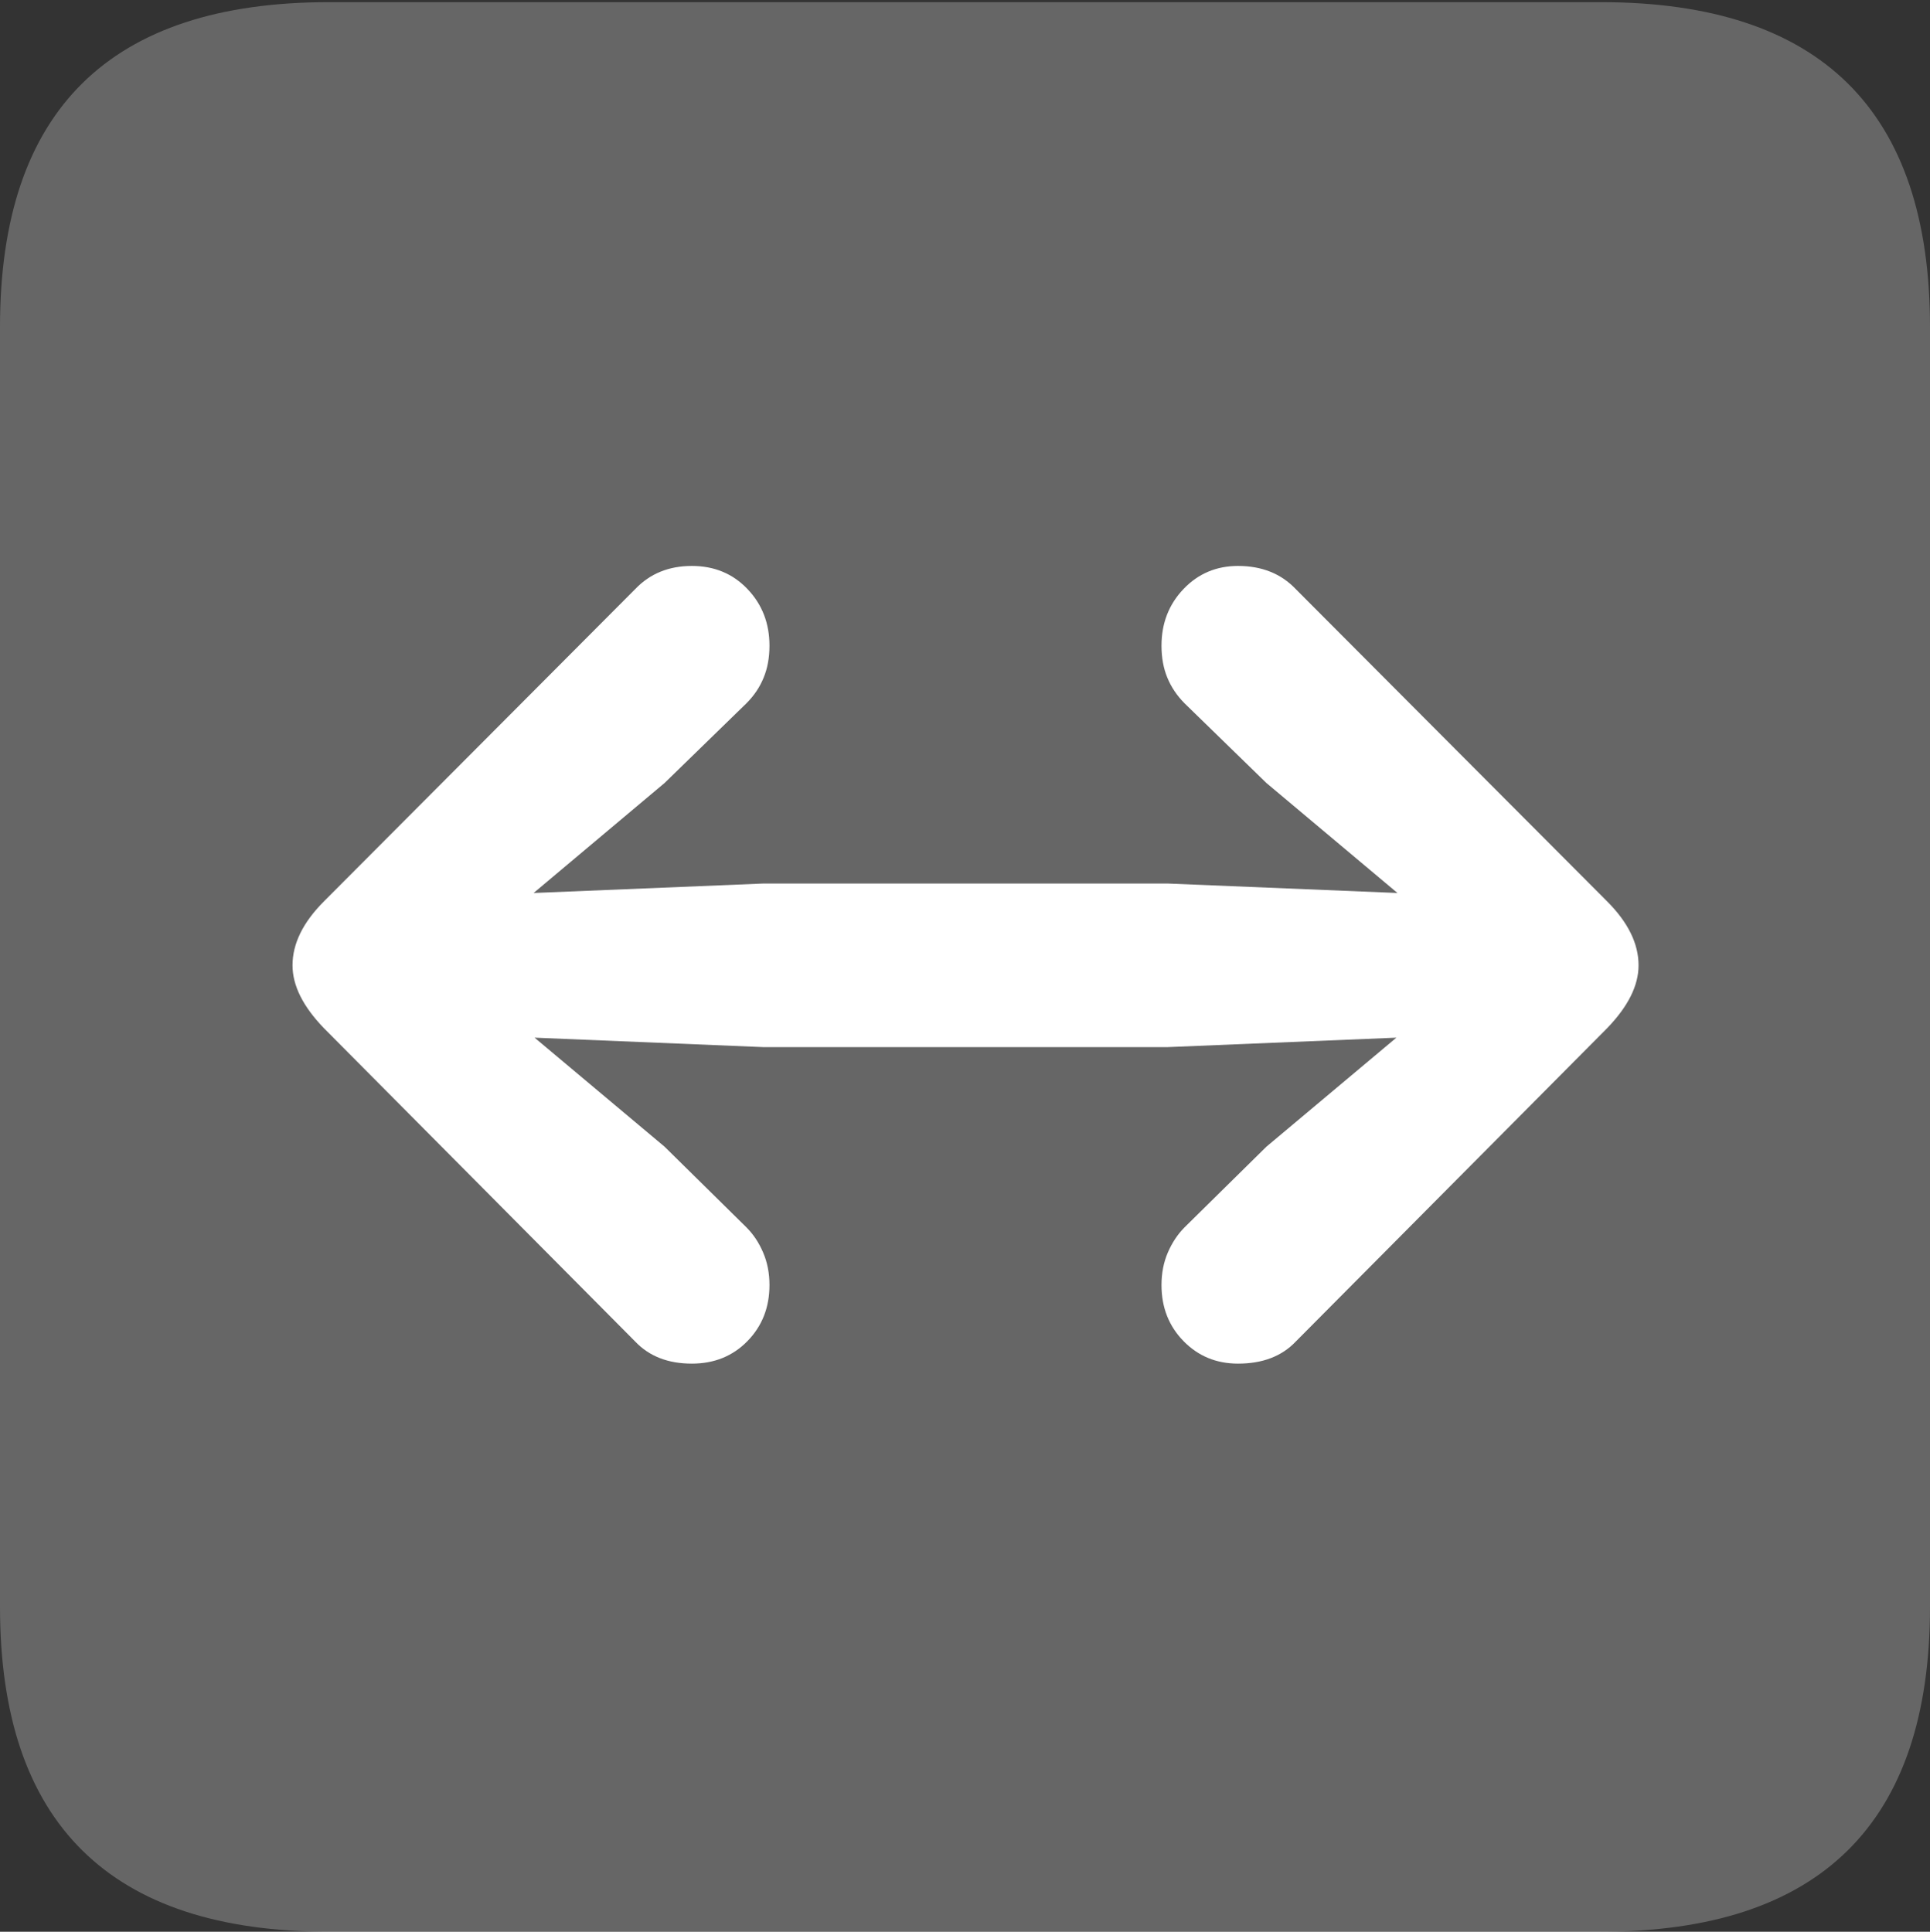 <?xml version="1.0" encoding="UTF-8"?>
<!--Generator: Apple Native CoreSVG 175.5-->
<!DOCTYPE svg
PUBLIC "-//W3C//DTD SVG 1.1//EN"
       "http://www.w3.org/Graphics/SVG/1.1/DTD/svg11.dtd">
<svg version="1.1" xmlns="http://www.w3.org/2000/svg" xmlns:xlink="http://www.w3.org/1999/xlink" width="17.979" height="17.998">
 <rect width="100%" height="100%" fill="#333333" stroke="none"/>
 <g>
  <rect height="17.998" opacity="0" width="17.979" x="0" y="0"/>
  <path d="M3.066 17.998L14.912 17.998Q16.445 17.998 17.212 17.241Q17.979 16.484 17.979 14.971L17.979 3.047Q17.979 1.533 17.212 0.776Q16.445 0.02 14.912 0.02L3.066 0.02Q1.533 0.02 0.767 0.776Q0 1.533 0 3.047L0 14.971Q0 16.484 0.767 17.241Q1.533 17.998 3.066 17.998Z" fill="rgba(255,255,255,0.25)"/>
  <path d="M15.264 8.994Q15.264 9.277 14.971 9.58L12.07 12.5Q11.875 12.705 11.533 12.705Q11.23 12.705 11.025 12.495Q10.82 12.285 10.82 11.973Q10.82 11.807 10.879 11.67Q10.938 11.533 11.035 11.435L11.797 10.684L13.008 9.668L10.879 9.756L7.109 9.756L4.98 9.668L6.191 10.684L6.953 11.435Q7.051 11.533 7.109 11.67Q7.168 11.807 7.168 11.973Q7.168 12.285 6.963 12.495Q6.758 12.705 6.445 12.705Q6.113 12.705 5.918 12.5L3.018 9.58Q2.725 9.277 2.725 8.994Q2.725 8.691 3.018 8.398L5.918 5.488Q6.123 5.273 6.445 5.273Q6.758 5.273 6.963 5.488Q7.168 5.703 7.168 6.016Q7.168 6.182 7.114 6.313Q7.061 6.445 6.953 6.553L6.191 7.295L4.971 8.32L7.109 8.232L10.879 8.232L13.018 8.32L11.797 7.295L11.035 6.553Q10.928 6.445 10.874 6.313Q10.82 6.182 10.82 6.016Q10.82 5.703 11.025 5.488Q11.23 5.273 11.533 5.273Q11.865 5.273 12.07 5.488L14.971 8.398Q15.264 8.691 15.264 8.994Z" fill="#ffffff"/>
 </g>
</svg>
